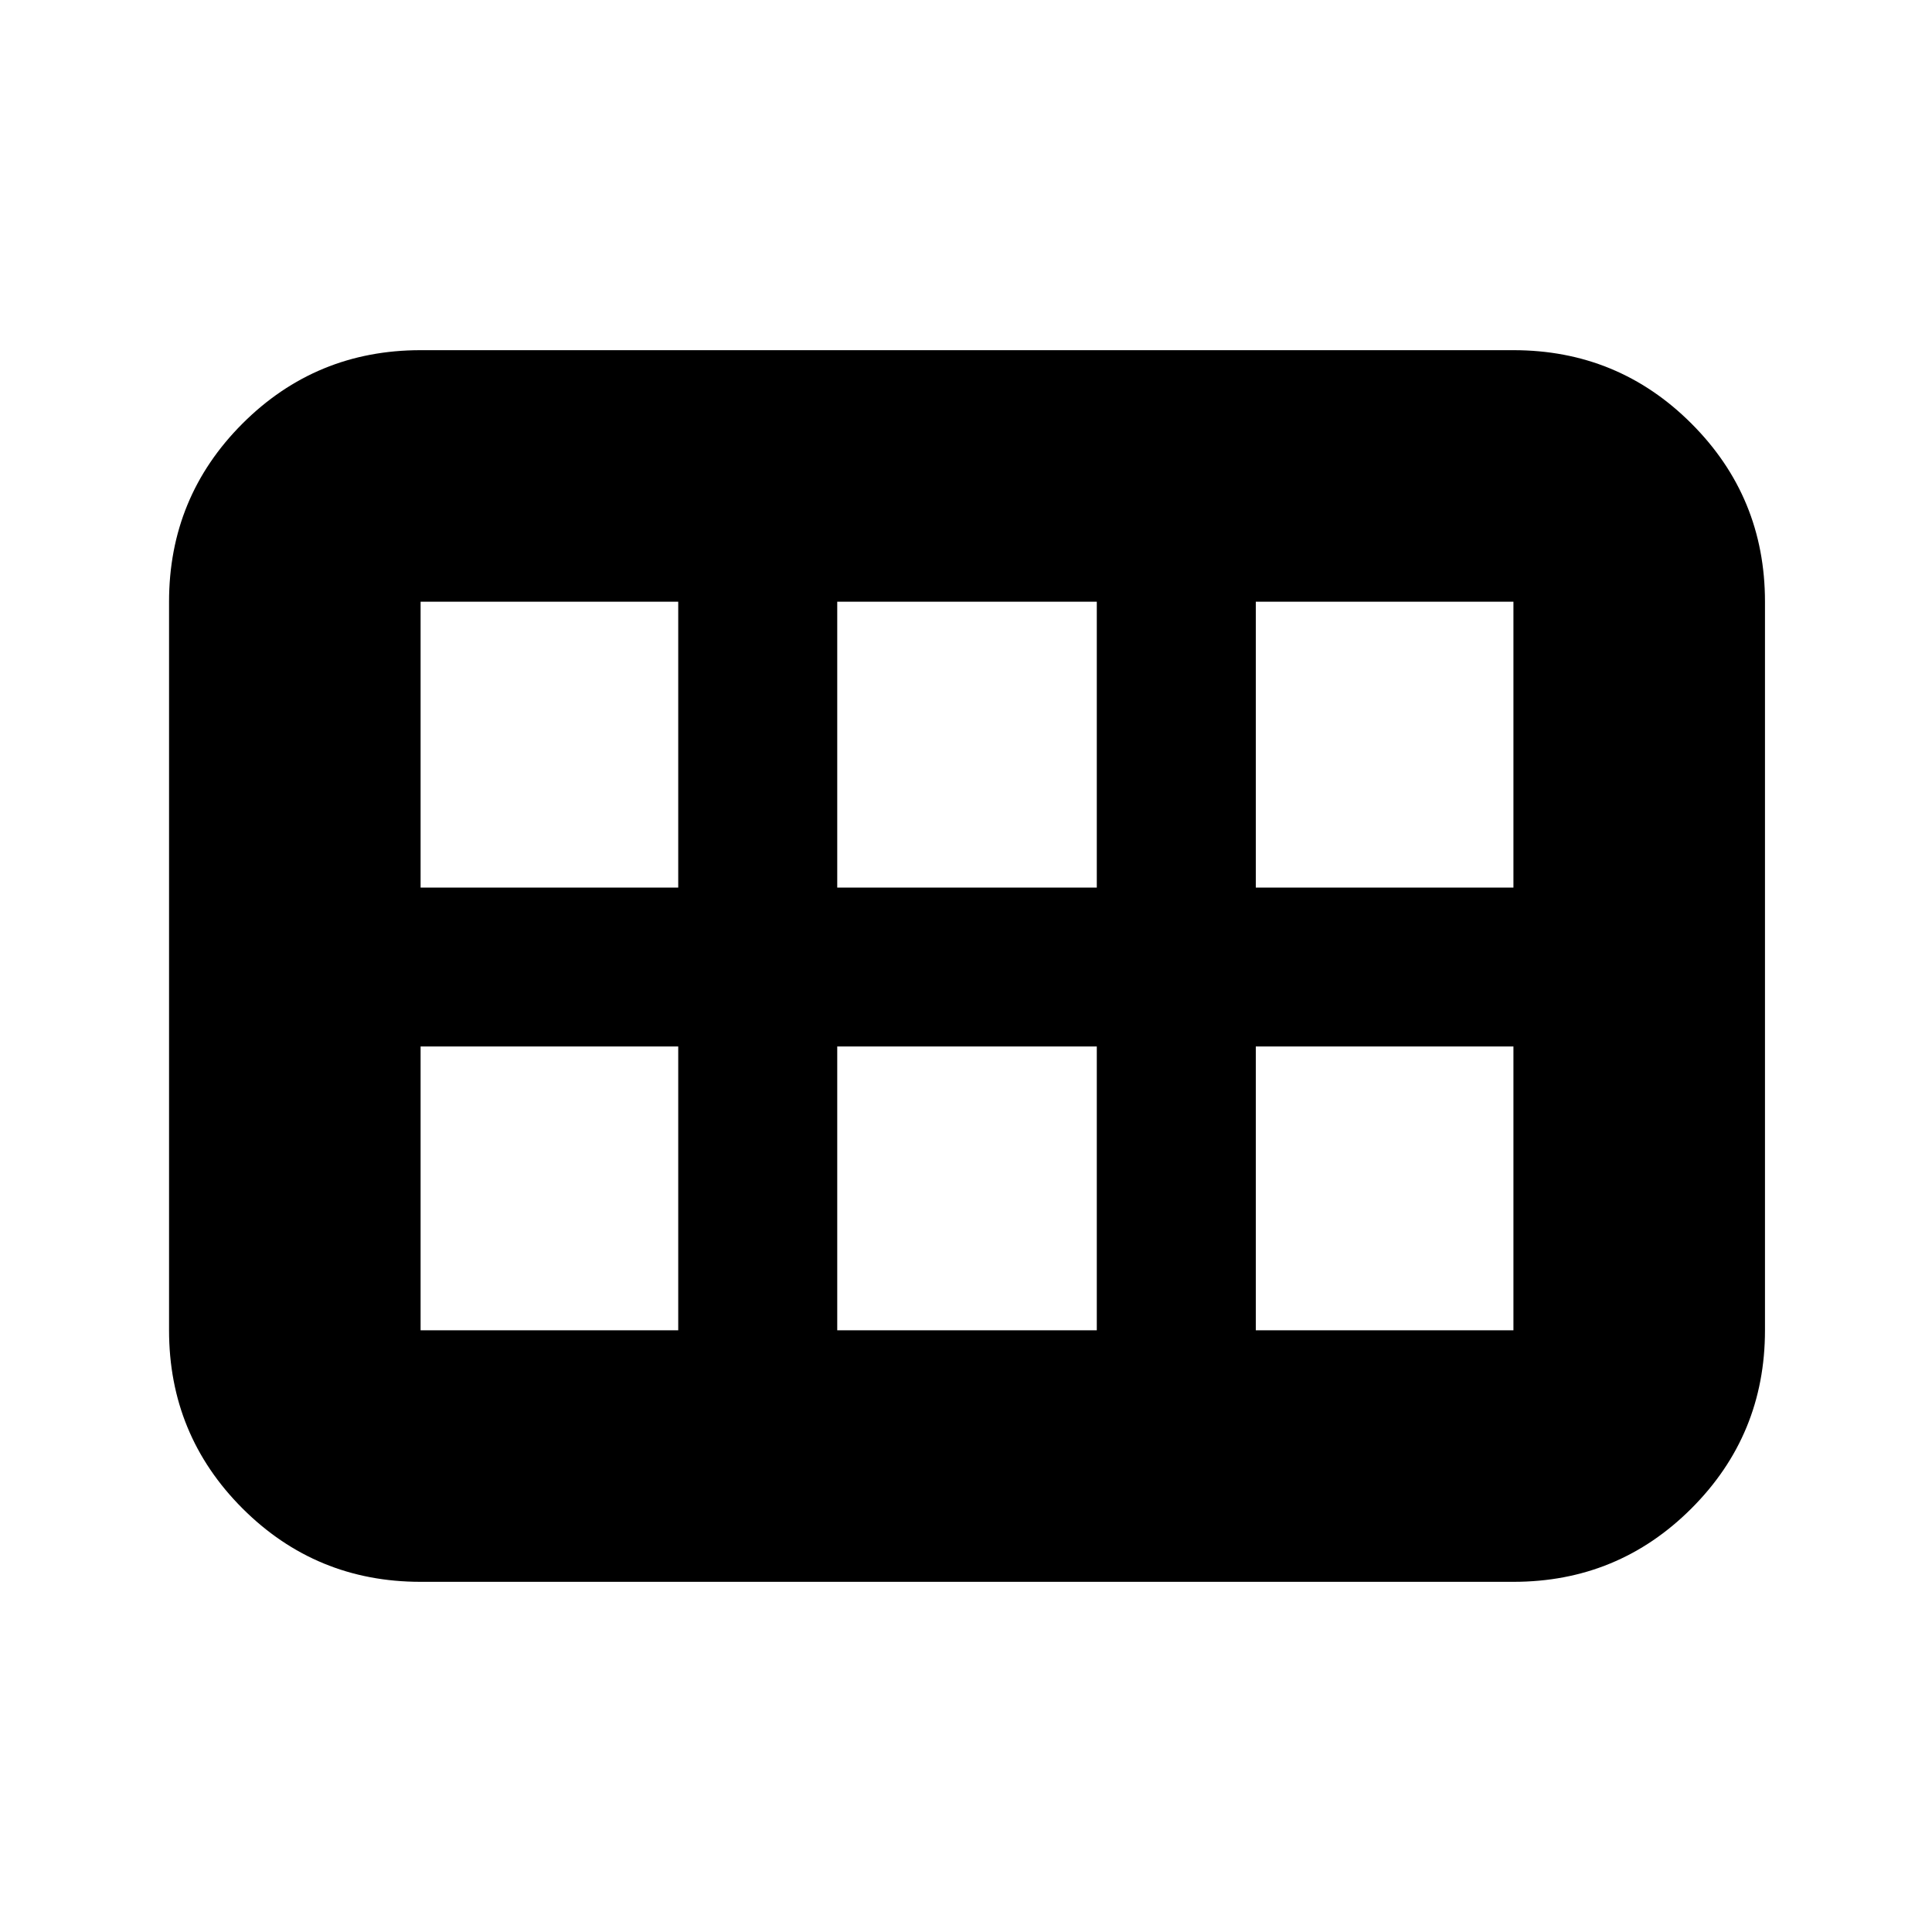 <svg xmlns="http://www.w3.org/2000/svg" height="20" width="20"><path d="M1.75 13.771V6.229q0-1.083.76-1.844.761-.76 1.844-.76h11.313q1.083 0 1.843.76.761.761.761 1.844v7.542q0 1.083-.761 1.844-.76.76-1.843.76H4.354q-1.083 0-1.844-.76-.76-.761-.76-1.844ZM13 9.188h2.667V6.229H13v2.959Zm-4.333 0h2.687V6.229H8.667v2.959Zm-4.313 0h2.667V6.229H4.354v2.959Zm0 4.583h2.667v-2.938H4.354v2.938Zm4.313 0h2.687v-2.938H8.667v2.938Zm4.333 0h2.667v-2.938H13v2.938Z"/></svg>